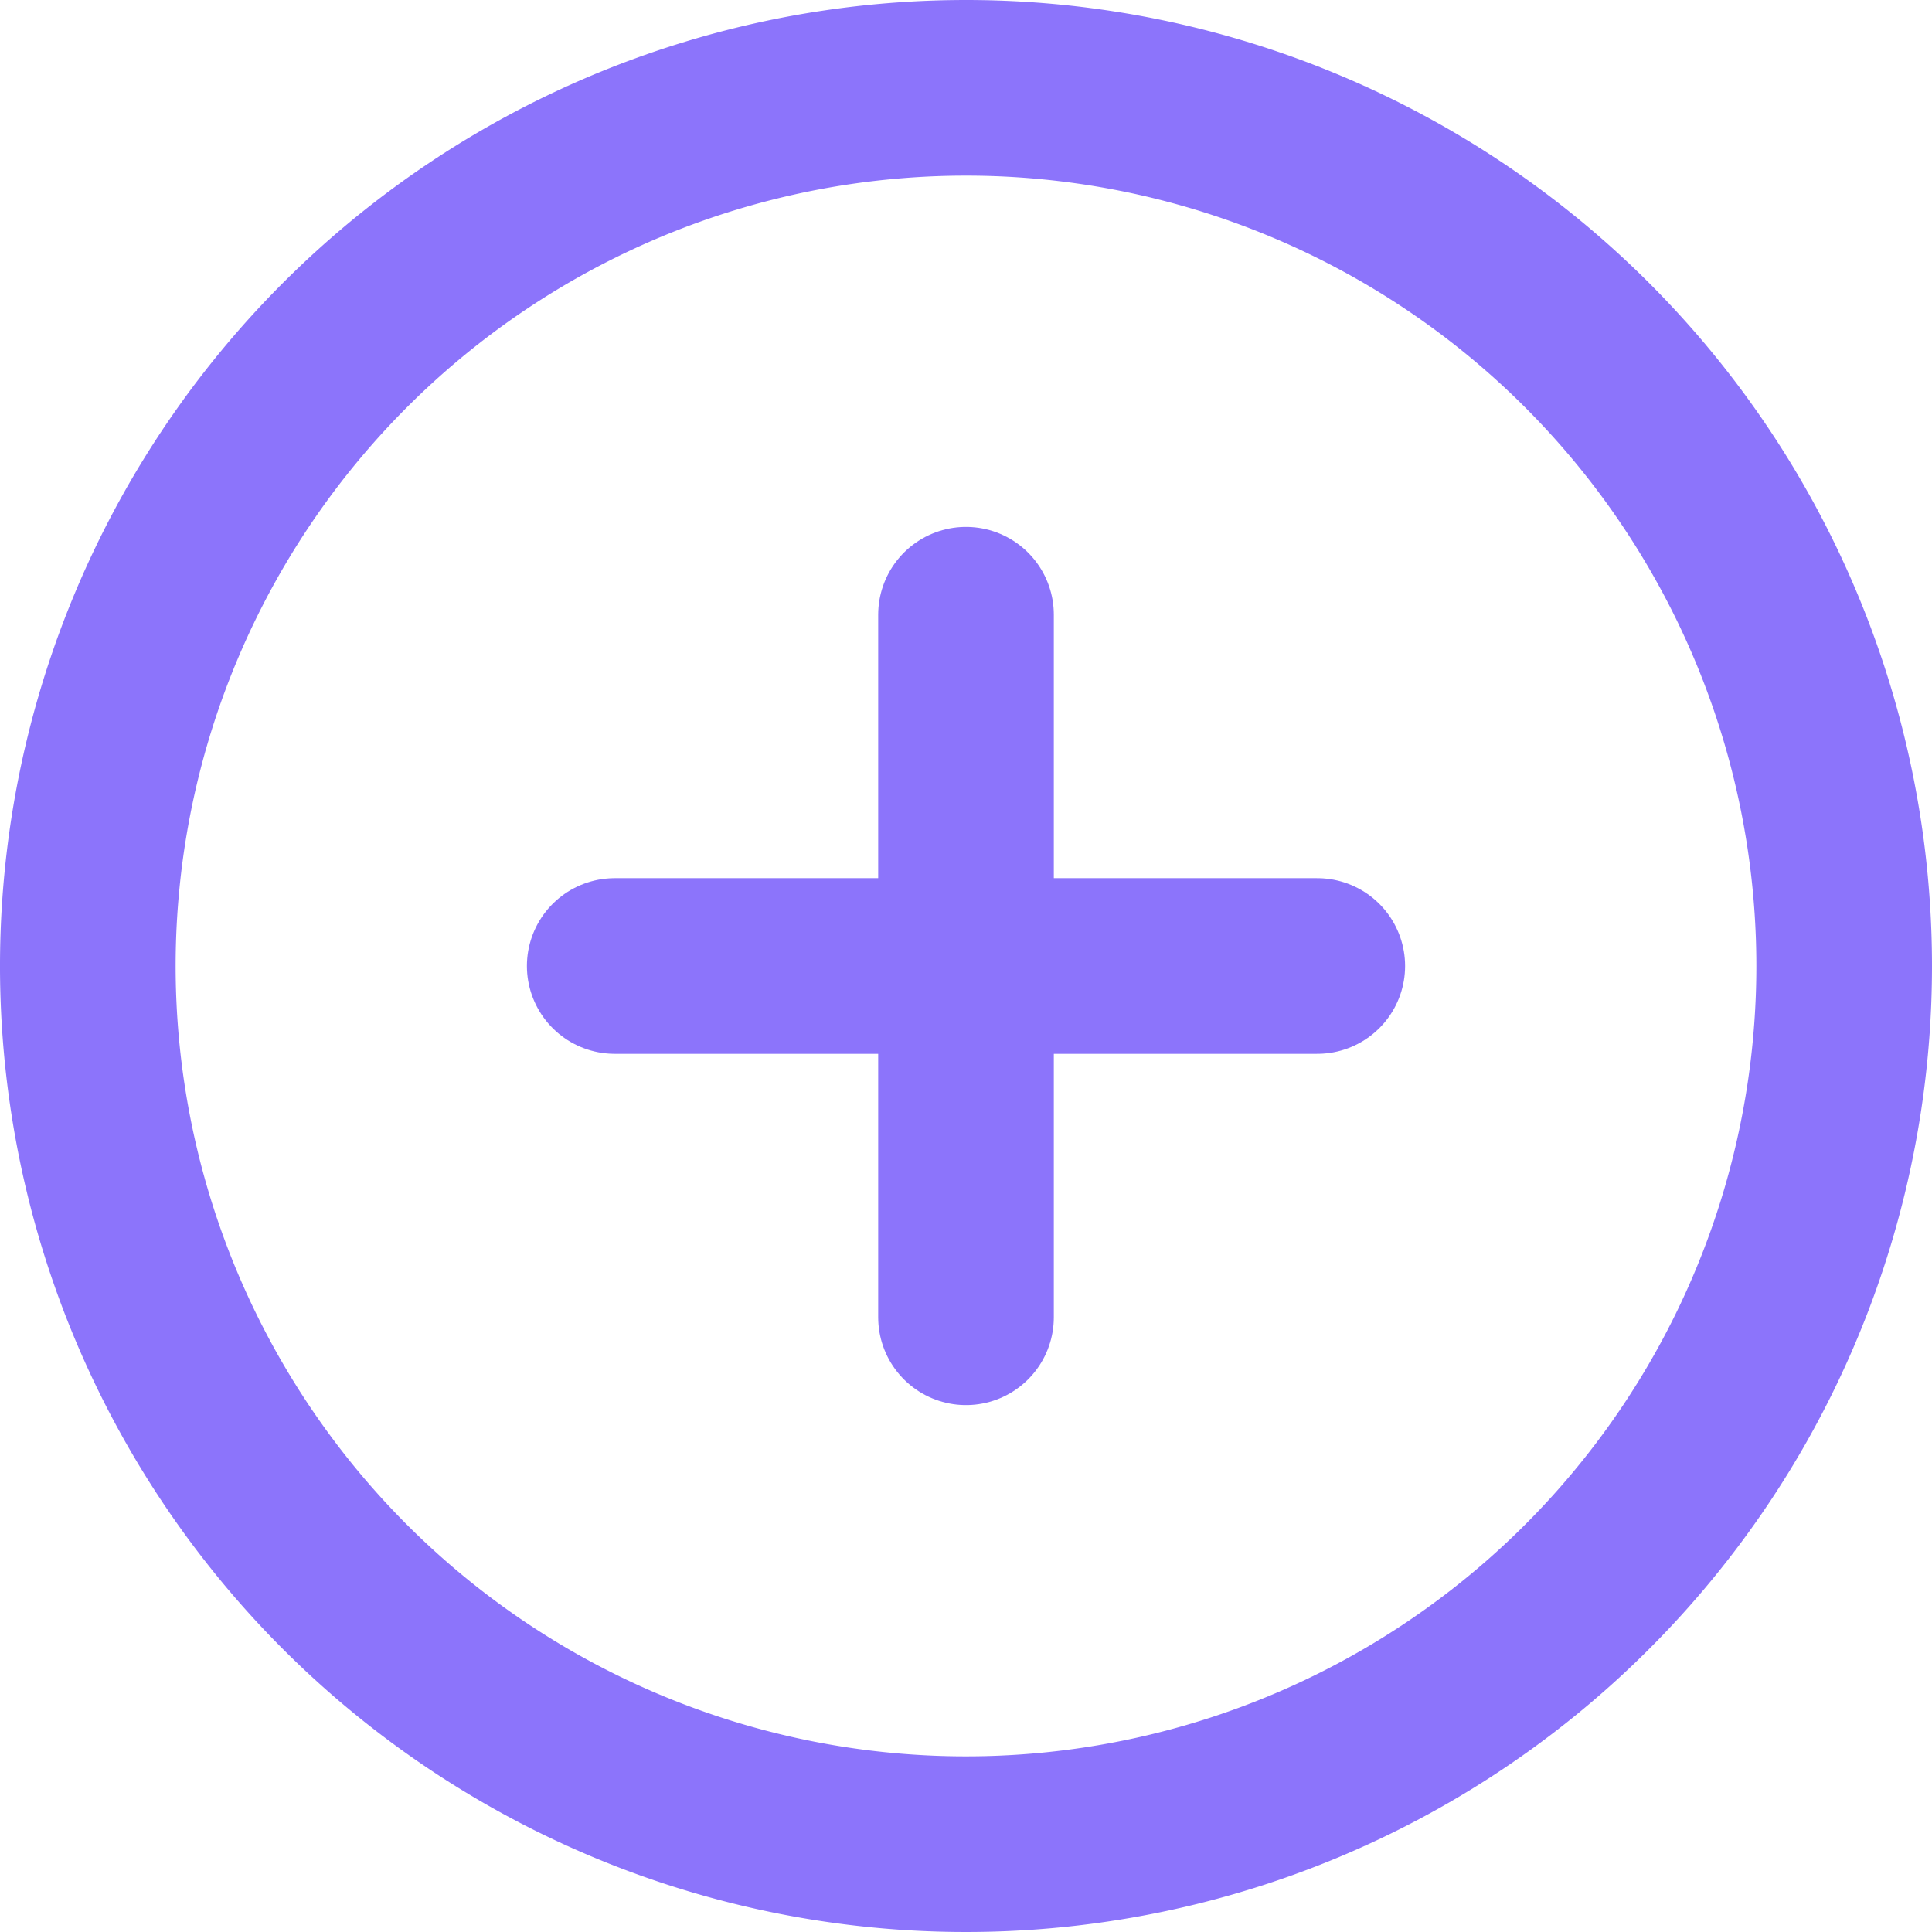 <svg xmlns="http://www.w3.org/2000/svg" width="33" height="33" viewBox="0 0 33 33">
  <g id="ic_plus" transform="translate(-1.5 -1.5)">
    <path id="Path_2488" data-name="Path 2488" d="M33,18A15,15,0,1,1,18,3,15,15,0,0,1,33,18Z" fill="none" stroke="#8c74fb" stroke-linecap="round" stroke-linejoin="round" stroke-width="3"/>
    <path id="Path_2489" data-name="Path 2489" d="M18,12V24" fill="none" stroke="#8c74fb" stroke-linecap="round" stroke-linejoin="round" stroke-width="3"/>
    <path id="Path_2490" data-name="Path 2490" d="M12,18H24" fill="none" stroke="#8c74fb" stroke-linecap="round" stroke-linejoin="round" stroke-width="3"/>
  </g>
</svg>

